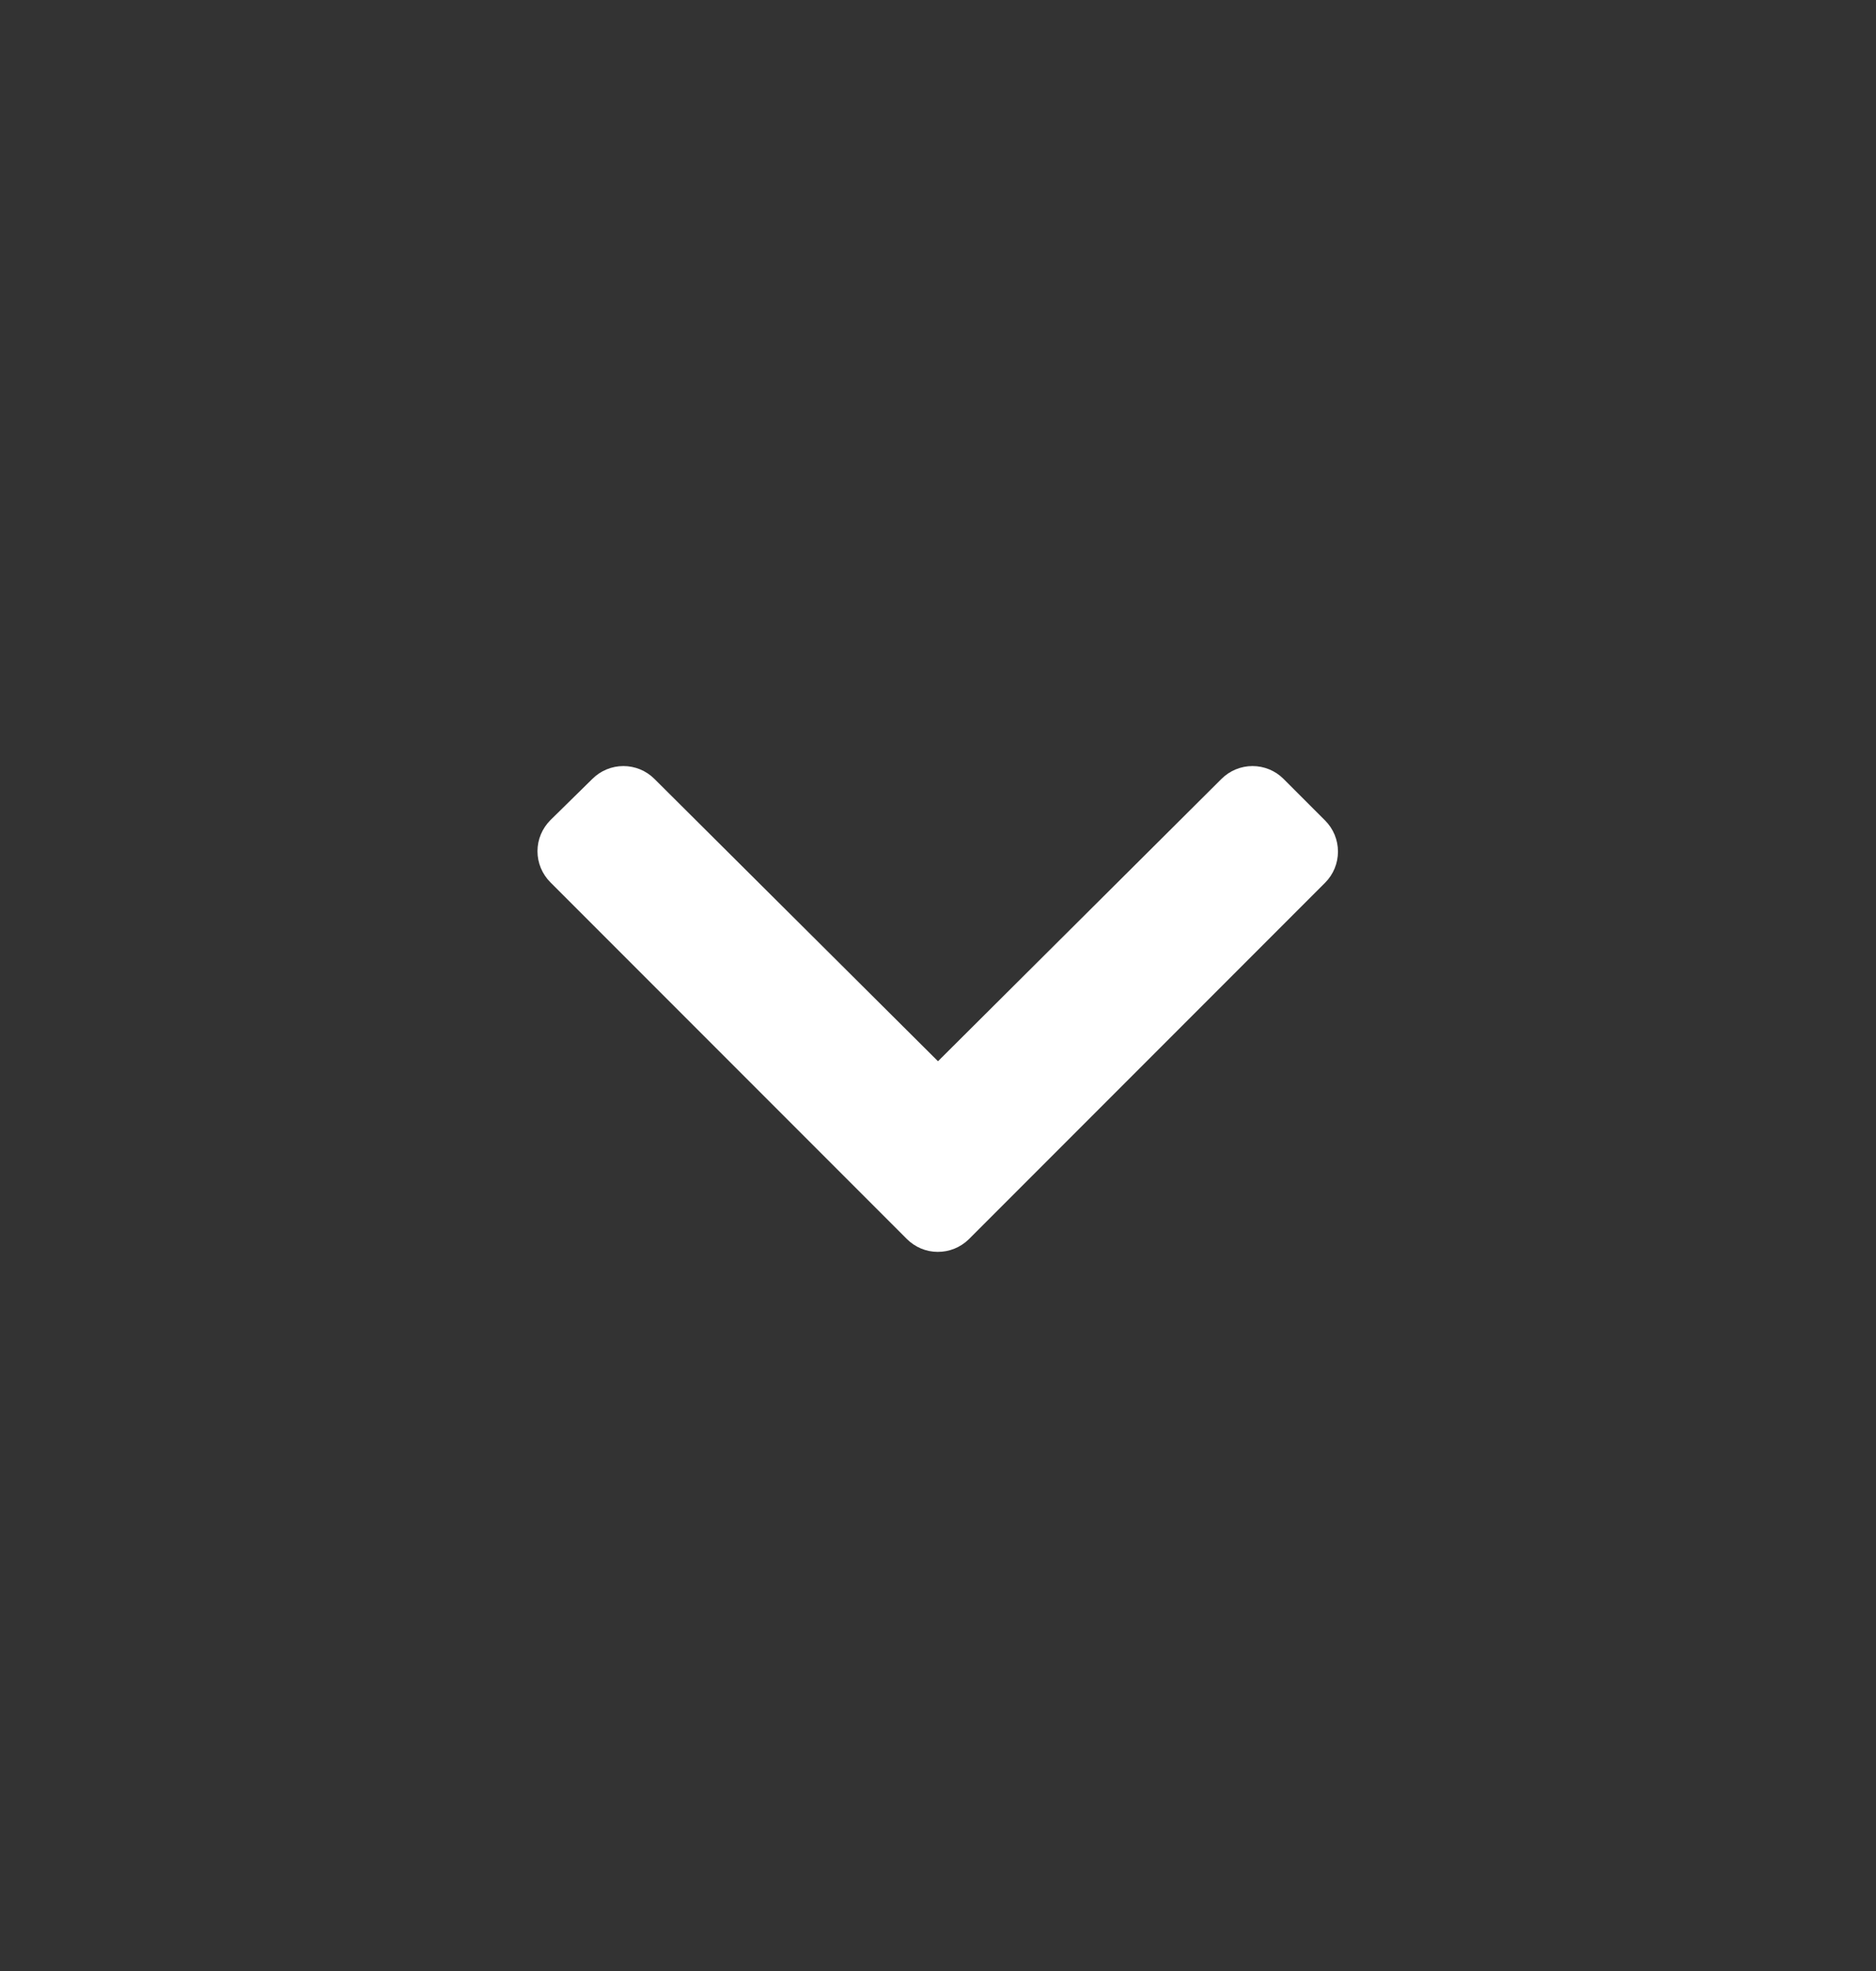 <svg width="20" height="21" viewBox="0 0 20 21" fill="none" xmlns="http://www.w3.org/2000/svg">
<rect x="0" y="0" width="20" height="21" fill="#333333" stroke="none"/>
<g id="icon-drop-arrow-down">
<path id="c" d="M9.668 13.201L5.868 9.401C5.78 9.313 5.73 9.194 5.73 9.069C5.73 8.945 5.78 8.826 5.868 8.738L6.315 8.299C6.403 8.211 6.522 8.162 6.646 8.162C6.77 8.162 6.889 8.211 6.977 8.299L10 11.307L13.022 8.299C13.11 8.211 13.229 8.162 13.353 8.162C13.477 8.162 13.596 8.211 13.684 8.299L14.127 8.742C14.215 8.83 14.264 8.949 14.264 9.073C14.264 9.198 14.215 9.317 14.127 9.405L10.327 13.205C10.238 13.291 10.12 13.339 9.996 13.338C9.873 13.338 9.755 13.288 9.668 13.201Z" fill="white"/>
</g>
</svg>
